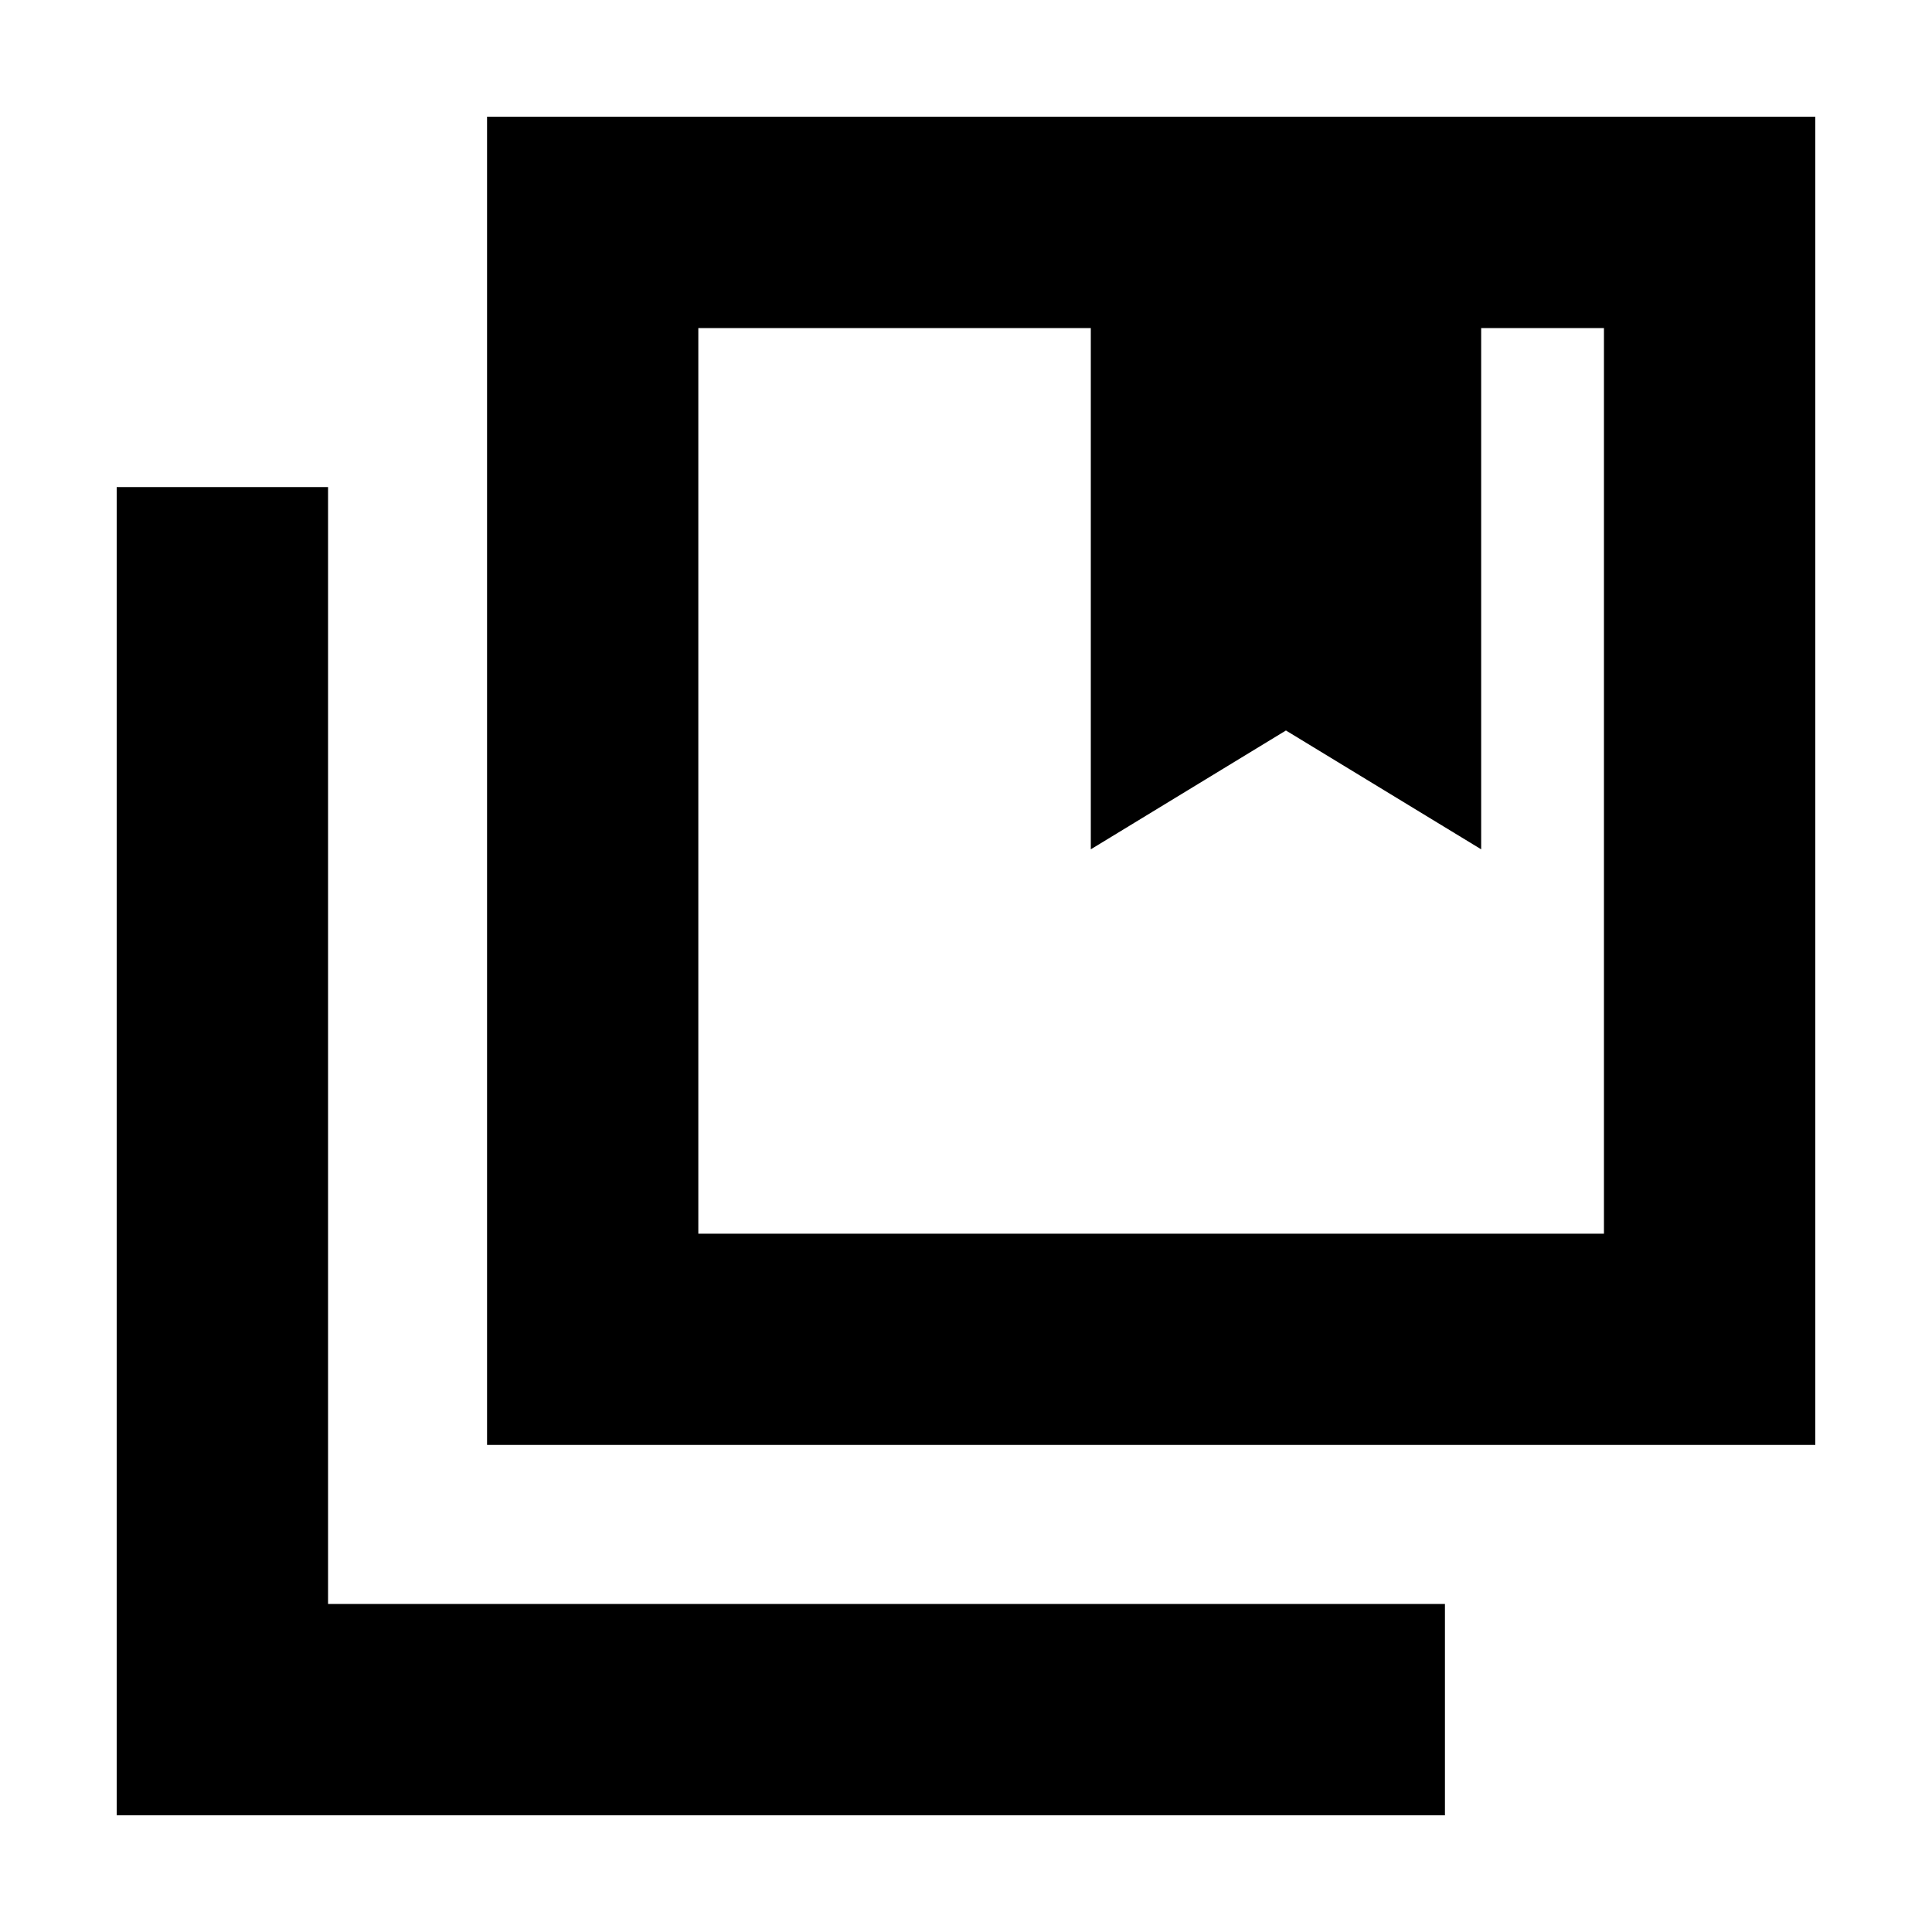 <svg xmlns="http://www.w3.org/2000/svg" height="20" width="20"><path d="M7.229 12.771h9.375V3.396h-1.271v5.396l-2.021-1.23-2.02 1.23V3.396H7.229Zm-2.187 2.187V1.208h13.75v13.75Zm-3.834 3.834V5.042h2.188v11.562h11.562v2.188ZM11.292 3.396h4.041Zm0 0h5.312-9.375 4.063Z"/></svg>
